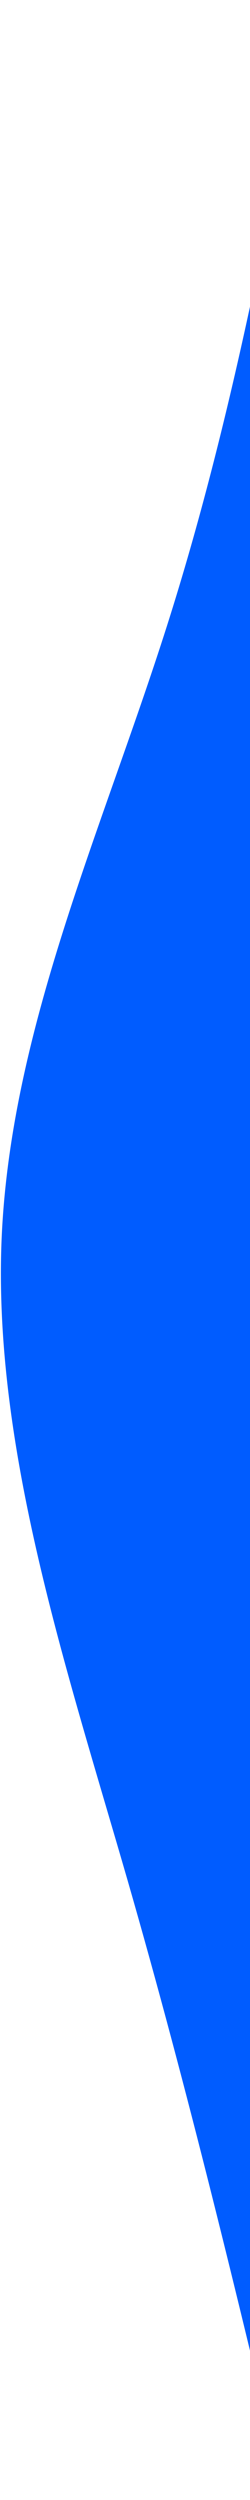 <svg width="72" height="719" viewBox="0 0 72 719" fill="none" xmlns="http://www.w3.org/2000/svg">
<path d="M89.425 -1C78.105 59.984 66.87 120.97 48.075 180.025C29.279 239.081 3.007 296.208 0.462 356.348C-2.043 416.564 19.136 479.865 36.739 540.765C54.299 601.737 68.284 660.308 82.268 718.878L291.879 365.191L89.425 -1Z" fill="#005CFF"/>
</svg>
